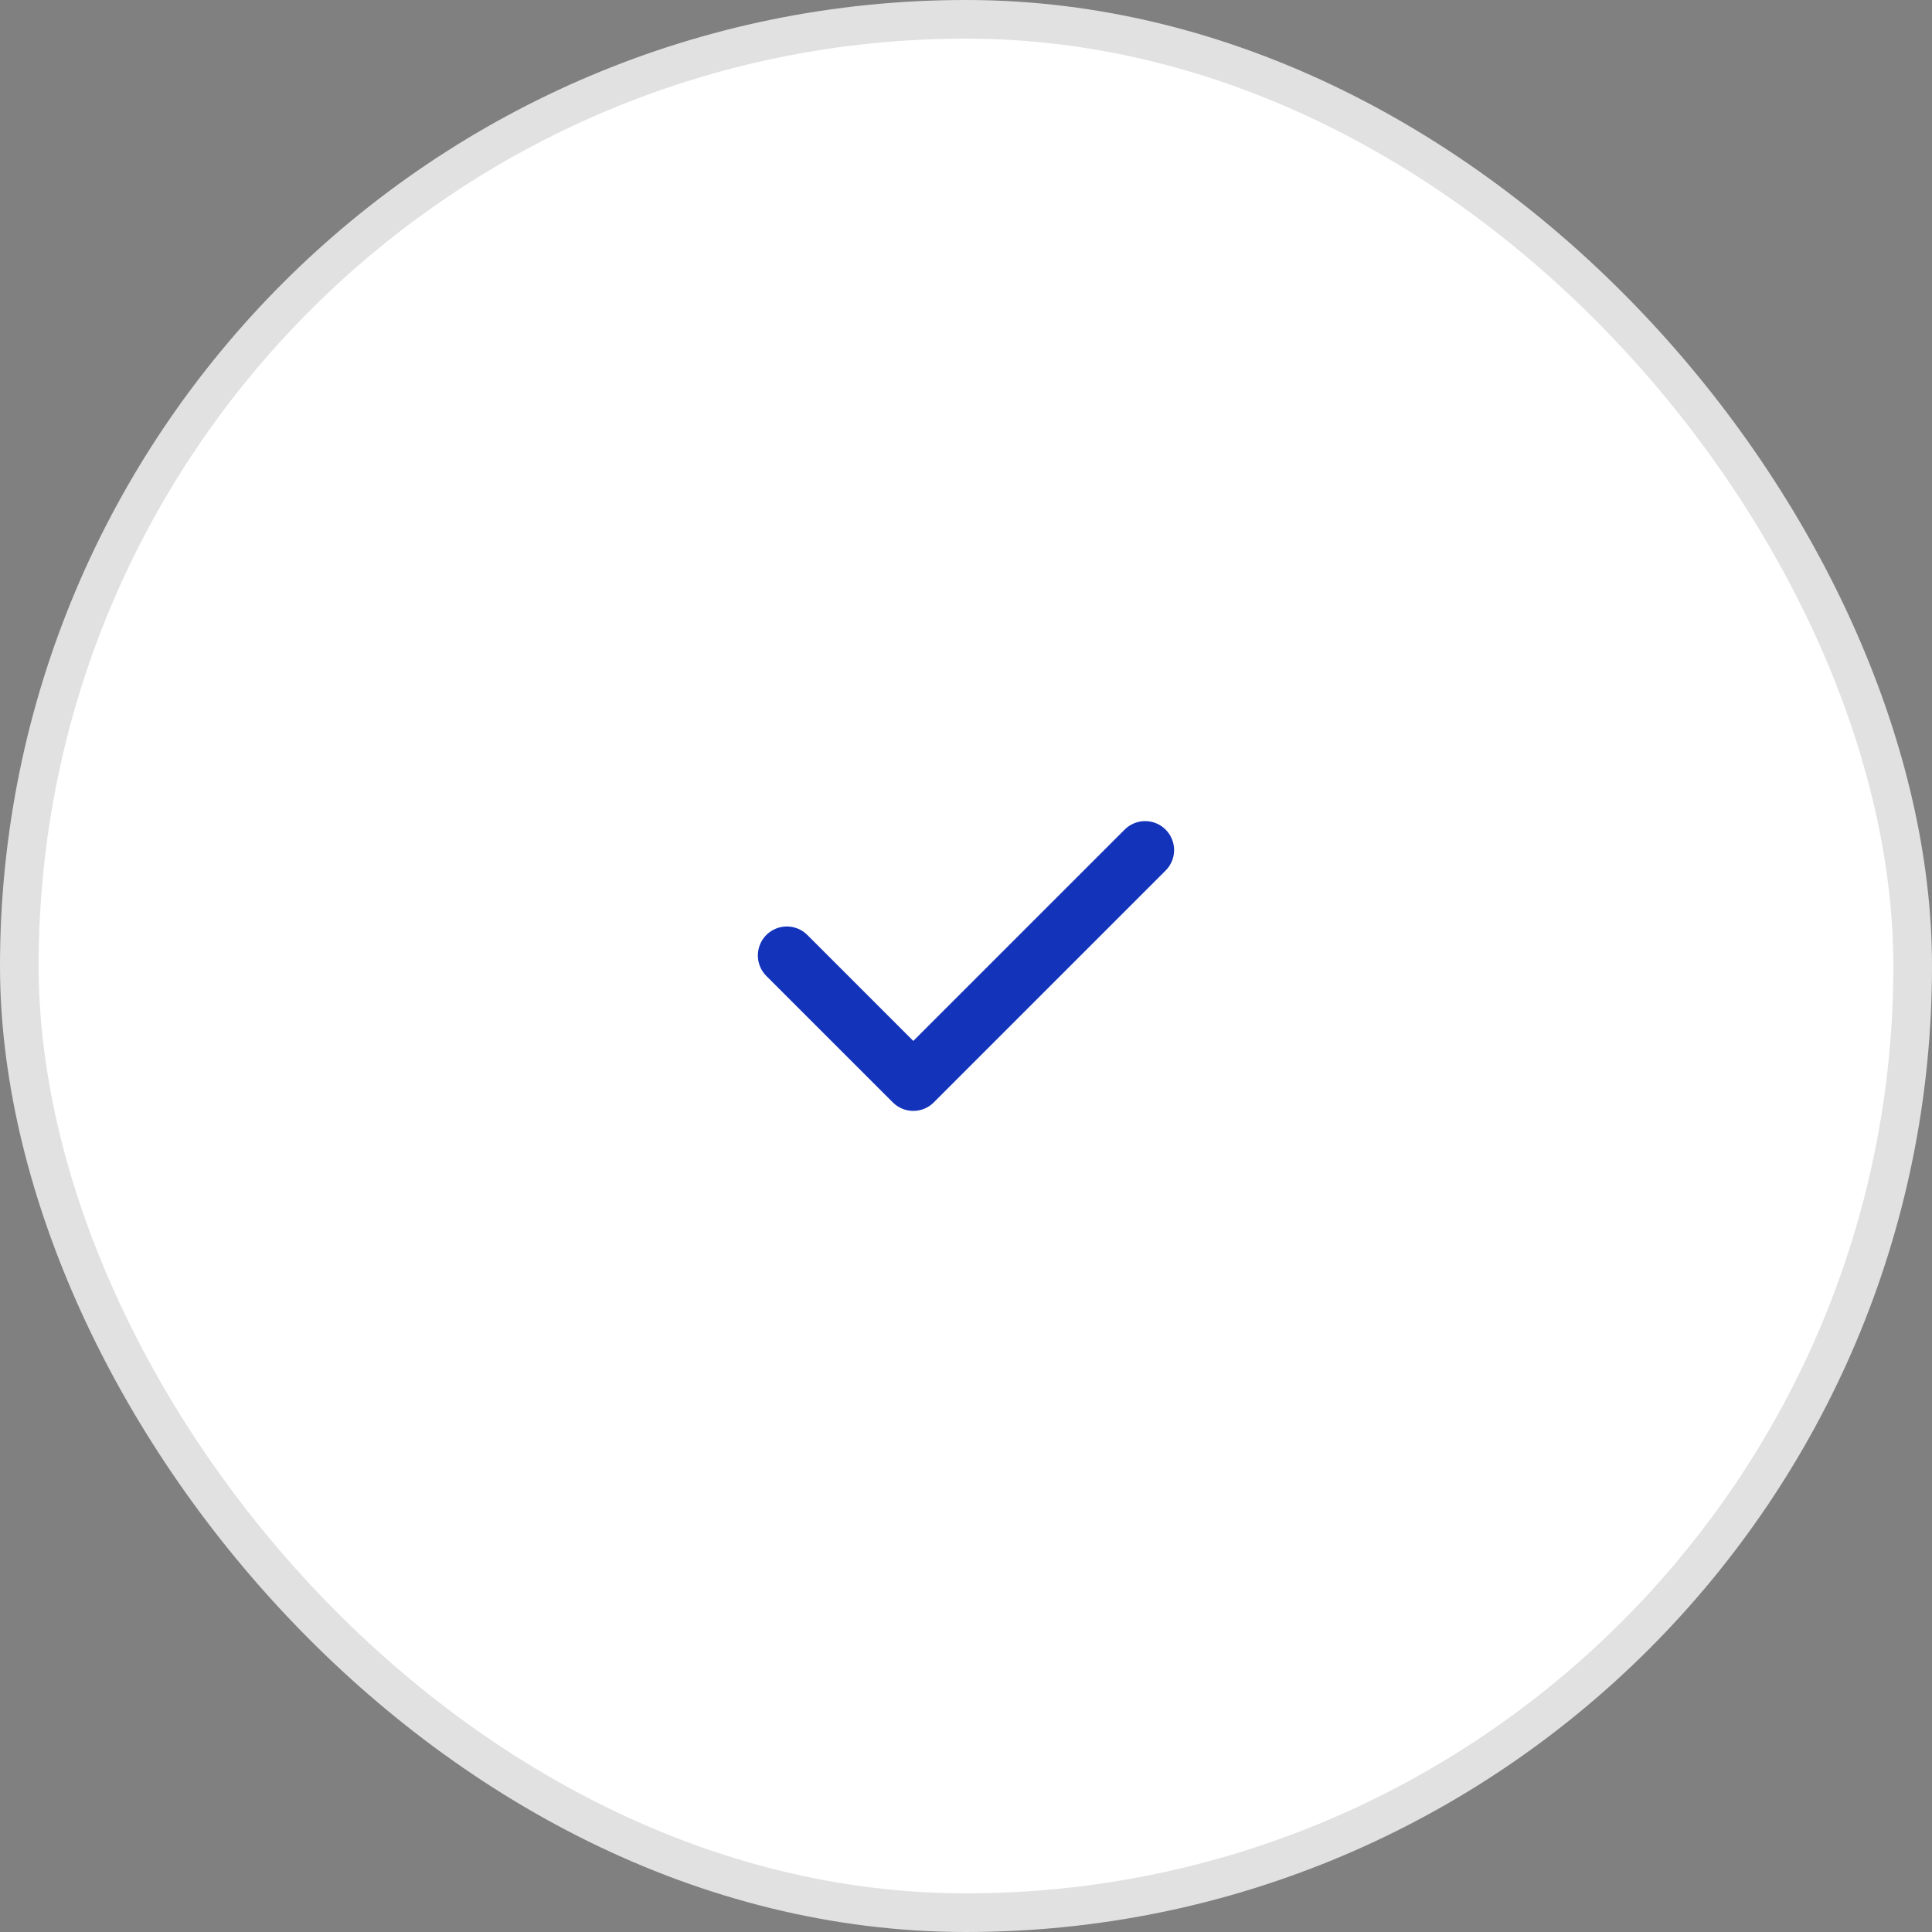 <svg width="50" height="50" viewBox="0 0 50 50" fill="none" xmlns="http://www.w3.org/2000/svg">
<rect x="0" y="0" width="50" height="50" fill="#808080" stroke="none"/>
<rect x="0.5" y="0.5" width="49" height="49" rx="24.5" fill="white" stroke="#E1E1E1"/>
<path fill-rule="evenodd" clip-rule="evenodd" d="M30.166 21.47C30.459 21.763 30.459 22.237 30.166 22.53L24.166 28.53C24.026 28.671 23.835 28.75 23.636 28.75C23.437 28.75 23.246 28.671 23.106 28.53L19.833 25.258C19.54 24.965 19.54 24.49 19.833 24.197C20.126 23.904 20.601 23.904 20.894 24.197L23.636 26.939L29.106 21.47C29.399 21.177 29.873 21.177 30.166 21.47Z" fill="#1333BB"/>
</svg>
